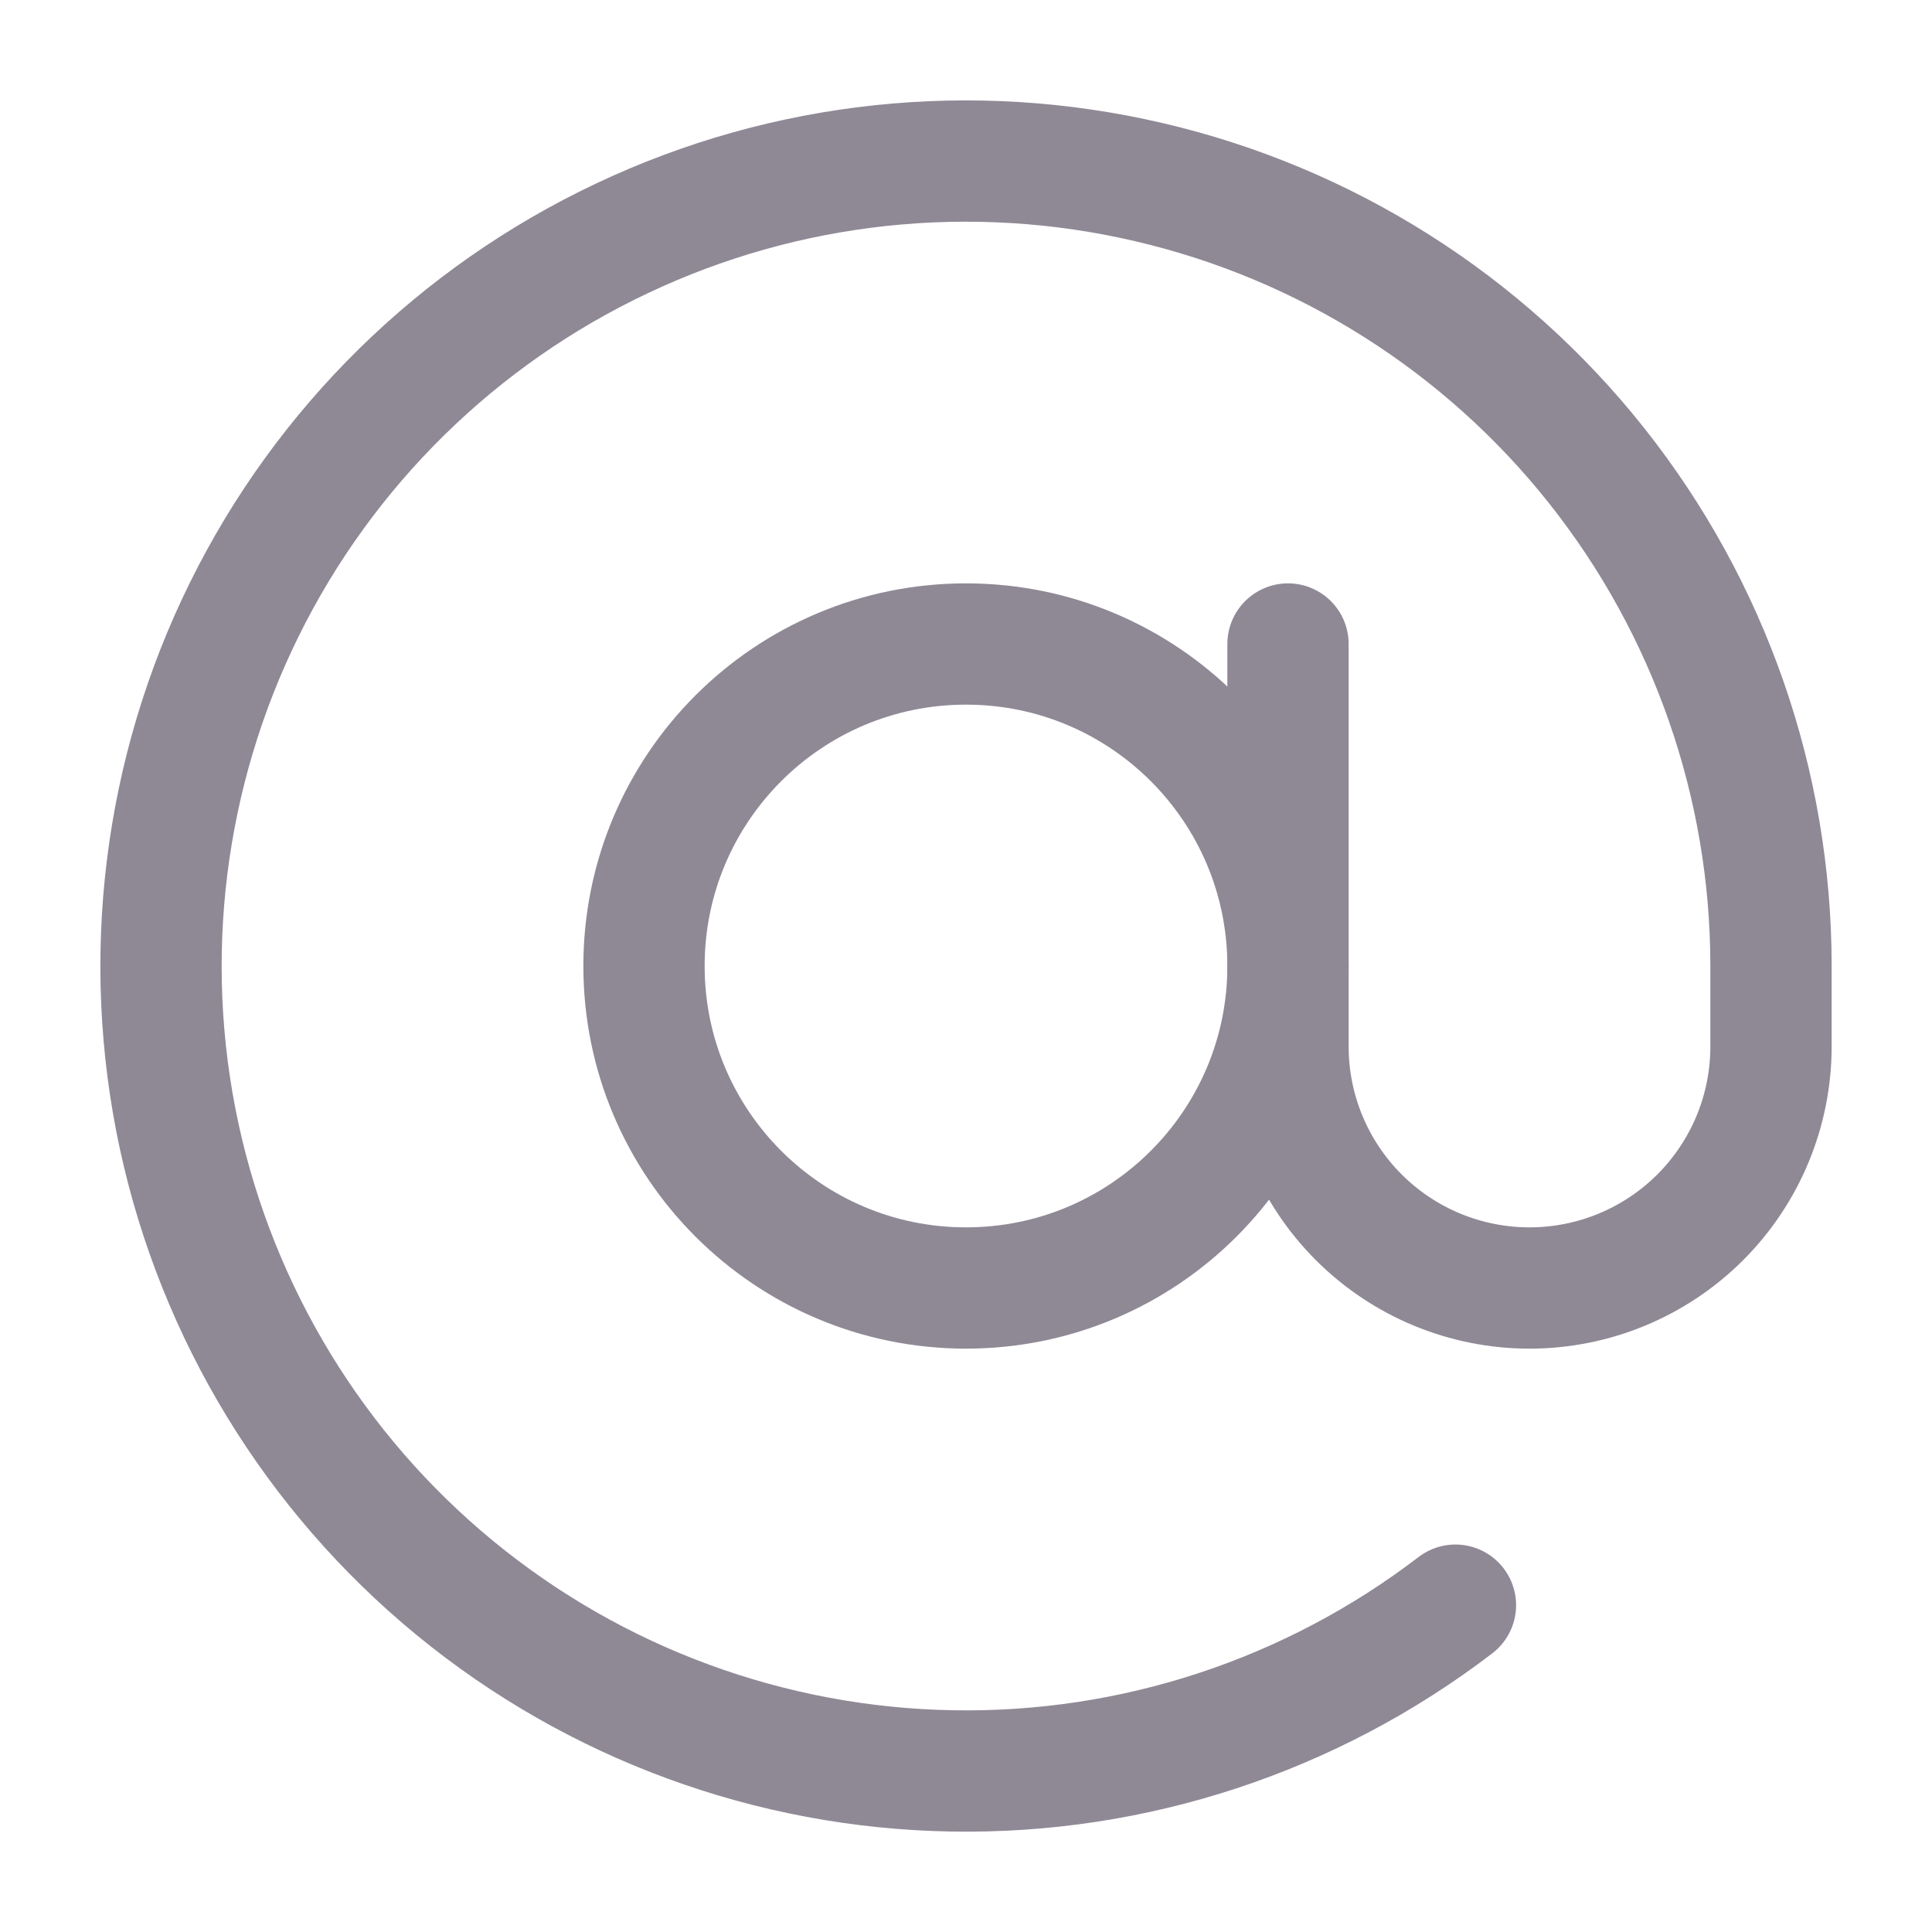 <svg width="18" height="18" viewBox="0 0 18 18" fill="none" xmlns="http://www.w3.org/2000/svg">
<g clip-path="url(#clip0_2290_15343)">
<path d="M9 12C10.657 12 12 10.657 12 9C12 7.343 10.657 6 9 6C7.343 6 6 7.343 6 9C6 10.657 7.343 12 9 12Z" stroke="#8F8996" stroke-width="1.13" stroke-linecap="round" stroke-linejoin="round"/>
<path d="M12 6V9.75C12 10.347 12.237 10.919 12.659 11.341C13.081 11.763 13.653 12 14.25 12C14.847 12 15.419 11.763 15.841 11.341C16.263 10.919 16.5 10.347 16.5 9.75V9C16.5 7.307 15.927 5.664 14.875 4.338C13.823 3.012 12.353 2.081 10.704 1.697C9.056 1.312 7.326 1.496 5.796 2.22C4.265 2.943 3.024 4.162 2.275 5.68C1.526 7.198 1.312 8.925 1.668 10.58C2.025 12.234 2.93 13.72 4.238 14.795C5.546 15.87 7.179 16.47 8.871 16.499C10.563 16.529 12.216 15.984 13.56 14.955" stroke="#8F8996" stroke-width="1.13" stroke-linecap="round" stroke-linejoin="round"/>
</g>
<defs>
<clipPath id="clip0_2290_15343">
<rect width="18" height="18" fill="white"/>
</clipPath>
</defs>
</svg>

